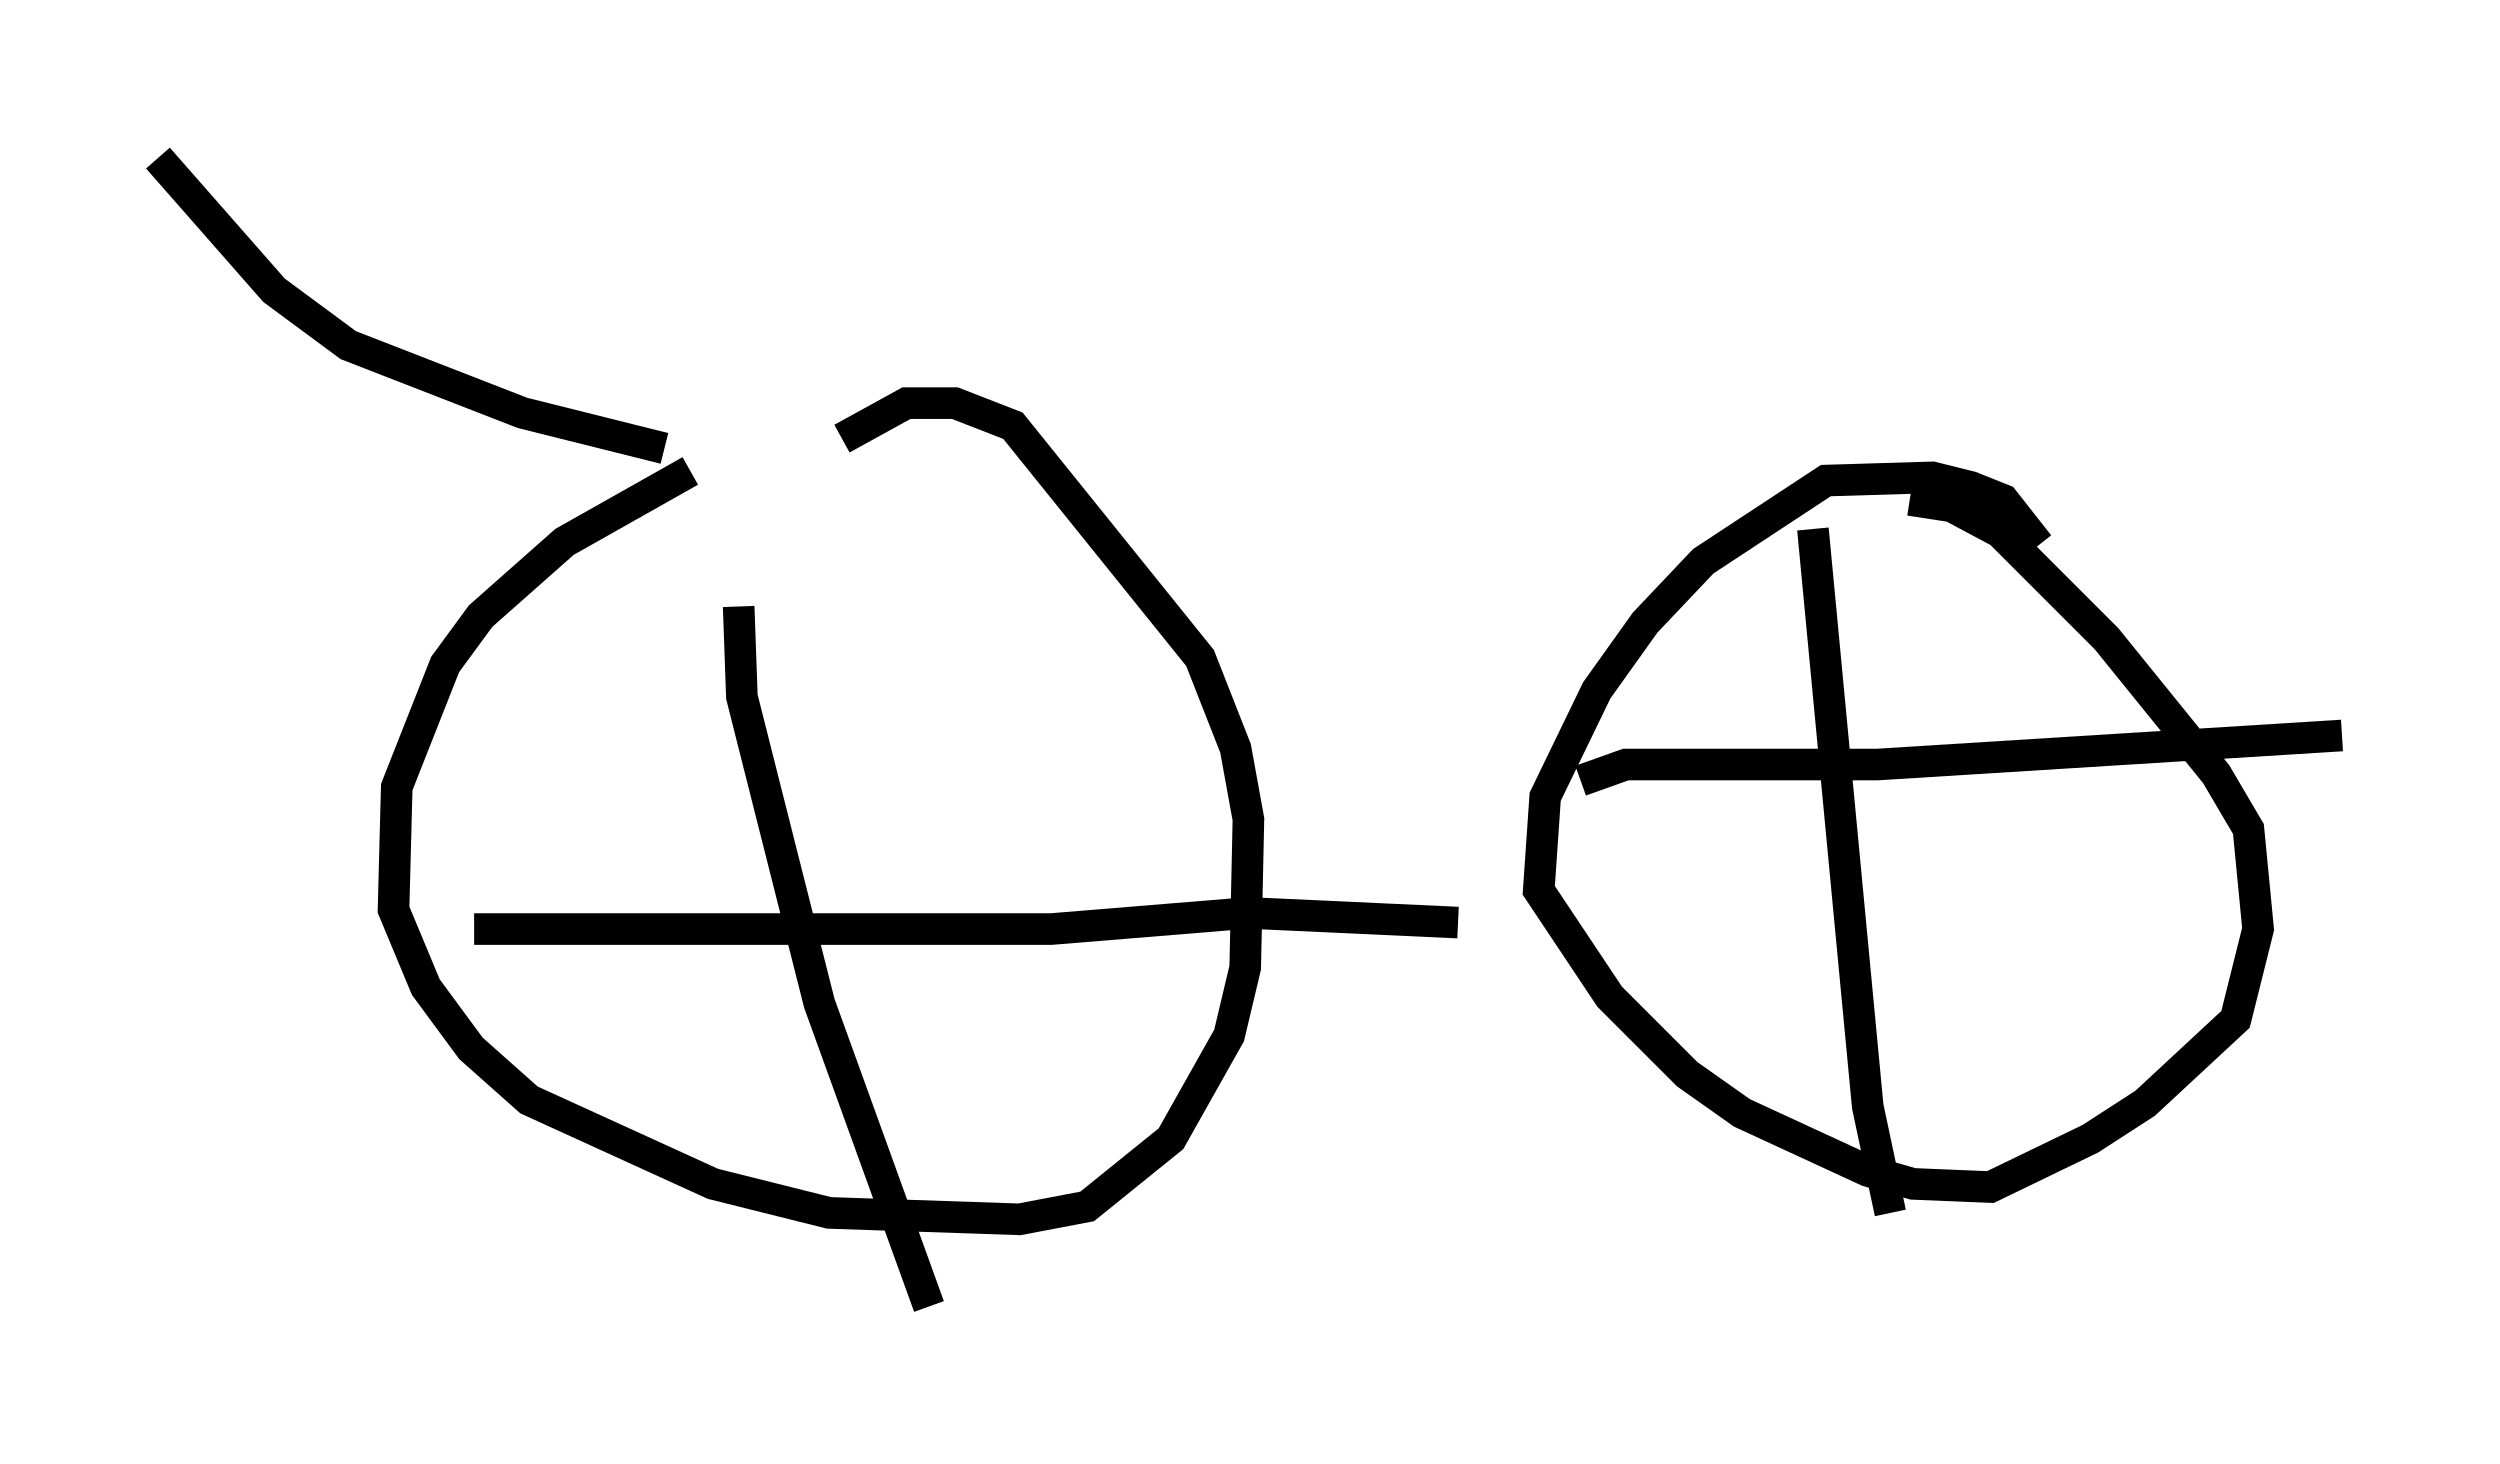 <?xml version="1.0" encoding="utf-8" ?>
<svg baseProfile="full" height="46.342" version="1.1" width="79.111" xmlns="http://www.w3.org/2000/svg" xmlns:ev="http://www.w3.org/2001/xml-events" xmlns:xlink="http://www.w3.org/1999/xlink"><defs /><rect fill="white" height="46.342" width="79.111" x="0" y="0" /><path d="M26.234, 14.392 m-4.39, 0.51 l-3.981, 2.246 -2.654, 2.348 l-1.123, 1.531 -1.531, 3.879 l-0.102, 3.879 1.021, 2.45 l1.429, 1.94 1.838, 1.633 l5.819, 2.654 3.675, 0.919 l6.023, 0.204 2.144, -0.408 l2.654, -2.144 1.838, -3.267 l0.51, -2.144 0.102, -4.696 l-0.408, -2.246 -1.123, -2.858 l-5.921, -7.35 -1.838, -0.715 l-1.531, 0.0 -2.042, 1.123 m37.873, 3.369 l-1.123, -1.429 -1.021, -0.408 l-1.225, -0.306 -3.369, 0.102 l-3.879, 2.552 -1.838, 1.94 l-1.531, 2.144 -1.633, 3.369 l-0.204, 2.96 2.246, 3.369 l2.45, 2.45 1.735, 1.225 l3.981, 1.838 1.429, 0.408 l2.45, 0.102 3.165, -1.531 l1.735, -1.123 2.858, -2.654 l0.715, -2.858 -0.306, -3.165 l-1.021, -1.735 -3.471, -4.288 l-3.369, -3.369 -1.531, -0.817 l-1.327, -0.204 m-3.063, 0.919 l1.735, 18.273 0.715, 3.369 m-9.8, -13.679 l1.429, -0.51 7.963, 0.0 l14.7, -0.919 m-50.736, -4.083 l0.102, 2.858 2.45, 9.698 l3.471, 9.596 m-14.394, -11.944 l18.273, 0.0 6.227, -0.51 l6.635, 0.306 m-25.113, -15.006 l-4.492, -1.123 -5.513, -2.144 l-2.348, -1.735 -3.675, -4.185 " fill="none" stroke="black" stroke-width="1" /></svg>